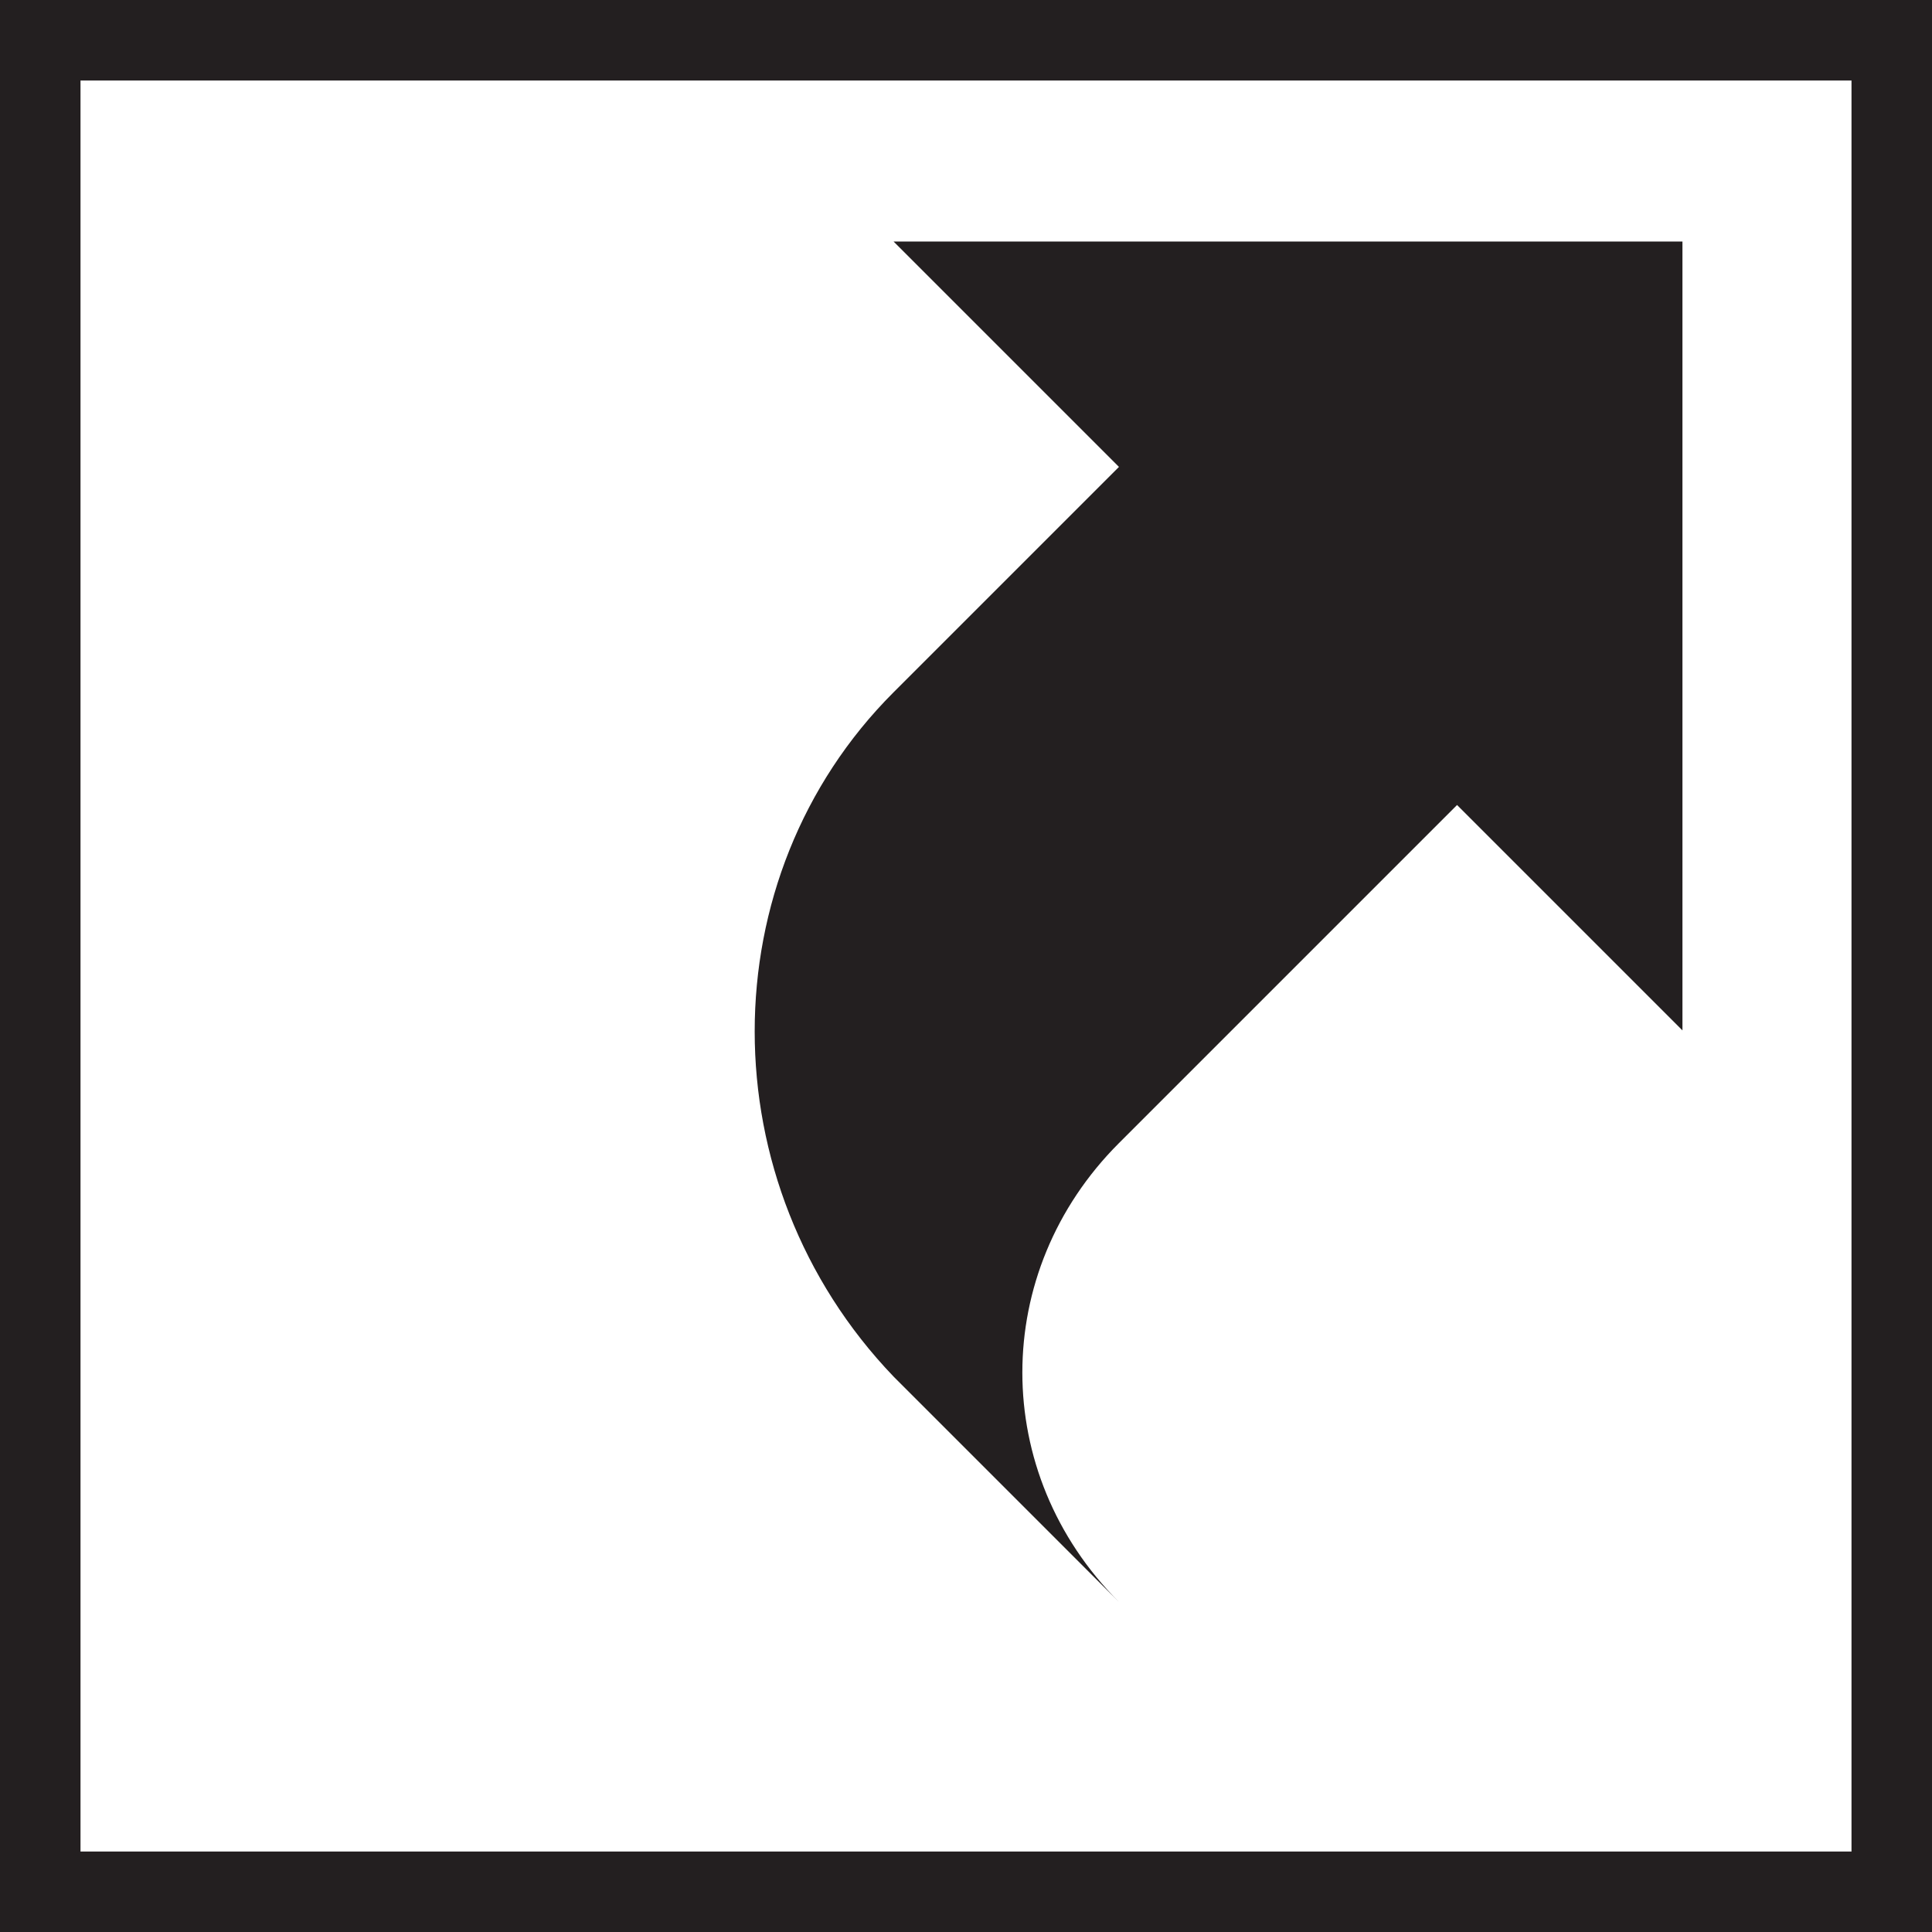 <?xml version="1.0" encoding="utf-8"?>
<!-- Generator: Adobe Illustrator 19.2.1, SVG Export Plug-In . SVG Version: 6.00 Build 0)  -->
<svg version="1.1" id="Layer_1" xmlns="http://www.w3.org/2000/svg" xmlns:xlink="http://www.w3.org/1999/xlink" x="0px" y="0px"
	 viewBox="0 0 24 24" style="enable-background:new 0 0 24 24;" xml:space="preserve">
<style type="text/css">
	.st0{fill:#231F20;}
</style>
<g id="Accesos_frecuentes_1_">
	<path id="Accesos_frecuentes" class="st0" d="M1,1v22h22V1H1z M24,0v24H0V0H24z"/>
	<path class="st0" d="M21,3h-9.9l2.8,2.8l-2.8,2.8c-2.3,2.3-2.3,6.1,0,8.5l2.8,2.8c-1.6-1.6-1.6-4.1,0-5.7l0.7-0.7l0.7-0.7l2.8-2.8
		l2.8,2.8V3z"/>
</g>
</svg>
